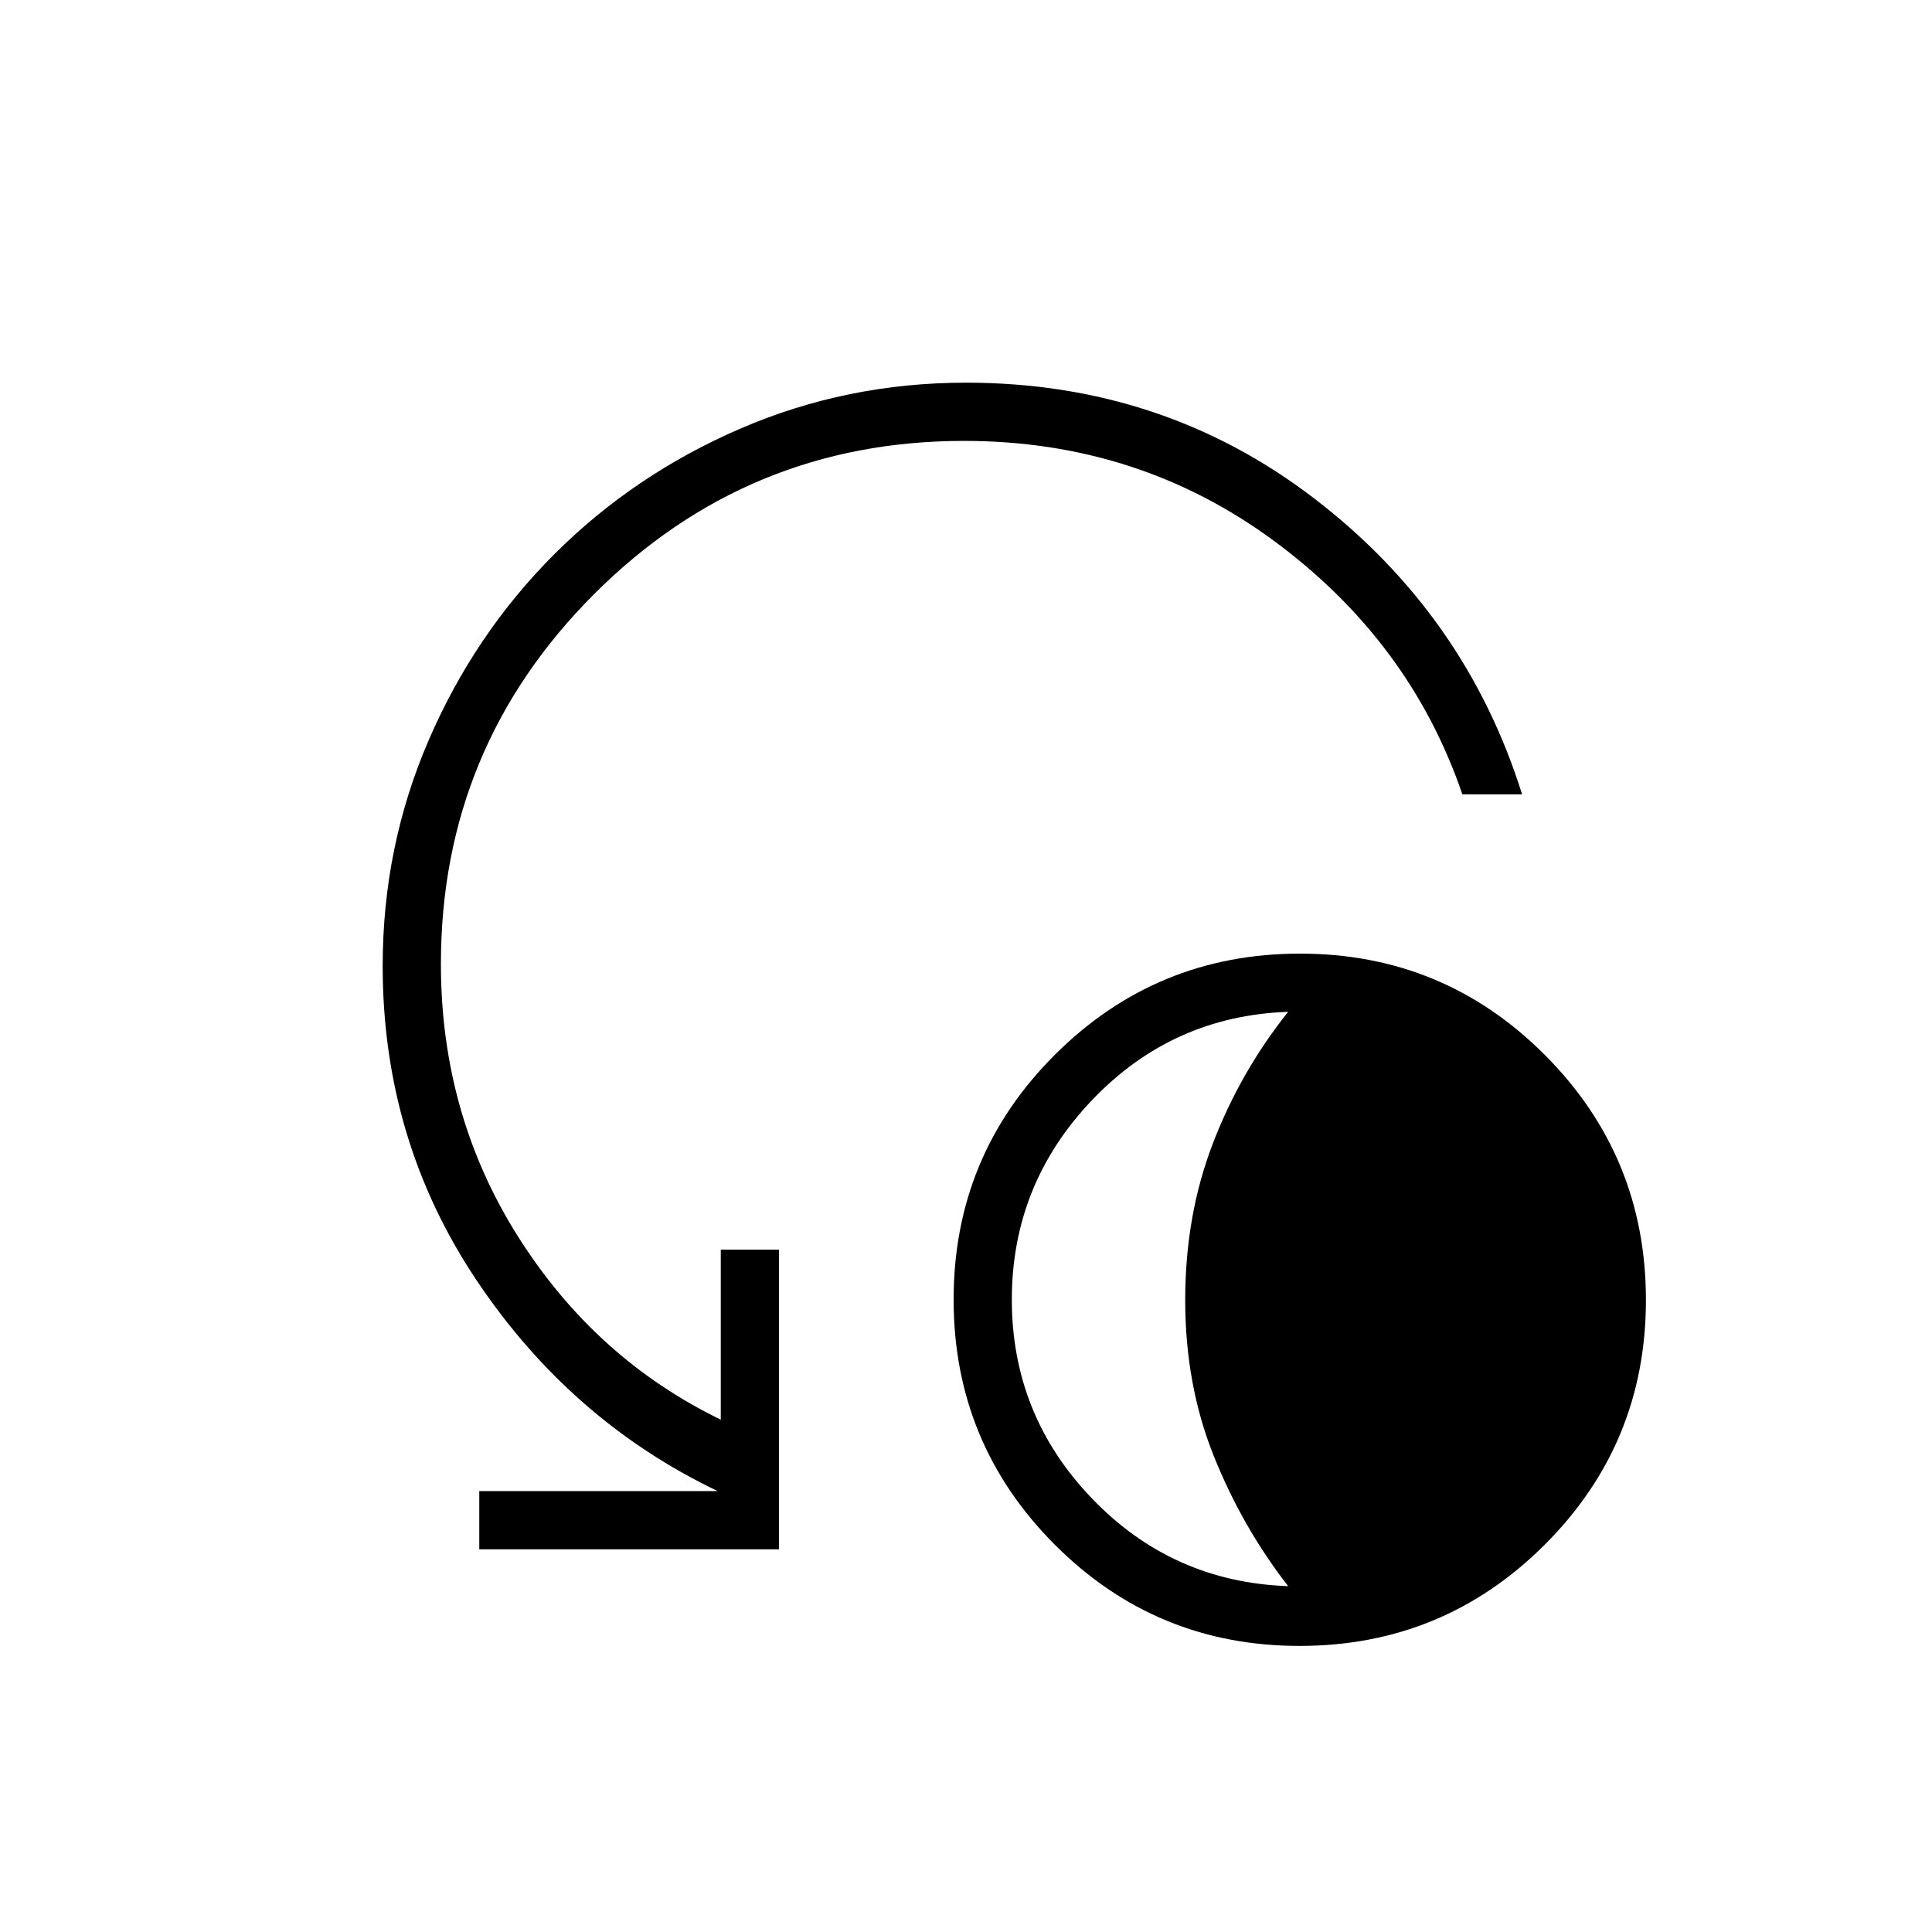 <svg xmlns="http://www.w3.org/2000/svg" height="20" viewBox="0 -960 960 960" width="20"><path d="M645.73-142.15q-71.42 0-121.65-50.35-50.23-50.34-50.23-121.77 0-71.42 50.34-121.65 50.34-50.23 121.77-50.23 71.42 0 121.66 50.34 50.23 50.34 50.23 121.77 0 71.42-50.35 121.66-50.34 50.23-121.77 50.23Zm-5.65-29.7q-22.81-29.34-36.98-64.73-14.18-35.39-14.18-77.43 0-42.03 13.73-77.78 13.72-35.75 37.43-65.44-57.51 2-97.41 43.83-39.9 41.82-39.9 99.19 0 57.36 39.89 98.86 39.9 41.5 97.42 43.5Zm116.23-393.46h-29.68q-25.94-75.96-93.41-125.79-67.47-49.82-154.22-49.82-107.65 0-183.79 76.13-76.13 76.14-76.13 183.79 0 74.77 38.34 135.46 38.35 60.69 100.73 90.96v-84.5h28.93v148.93H238.15v-28.93h118.46q-73.11-34.99-119.78-104.71-46.68-69.72-46.68-156.21 0-59.25 22.82-112.11 22.81-52.85 62.44-92.48 39.63-39.63 92.49-62.44 52.85-22.82 112.1-22.82 98.05 0 173.2 57.66 75.15 57.65 103.11 146.88Z"/></svg>